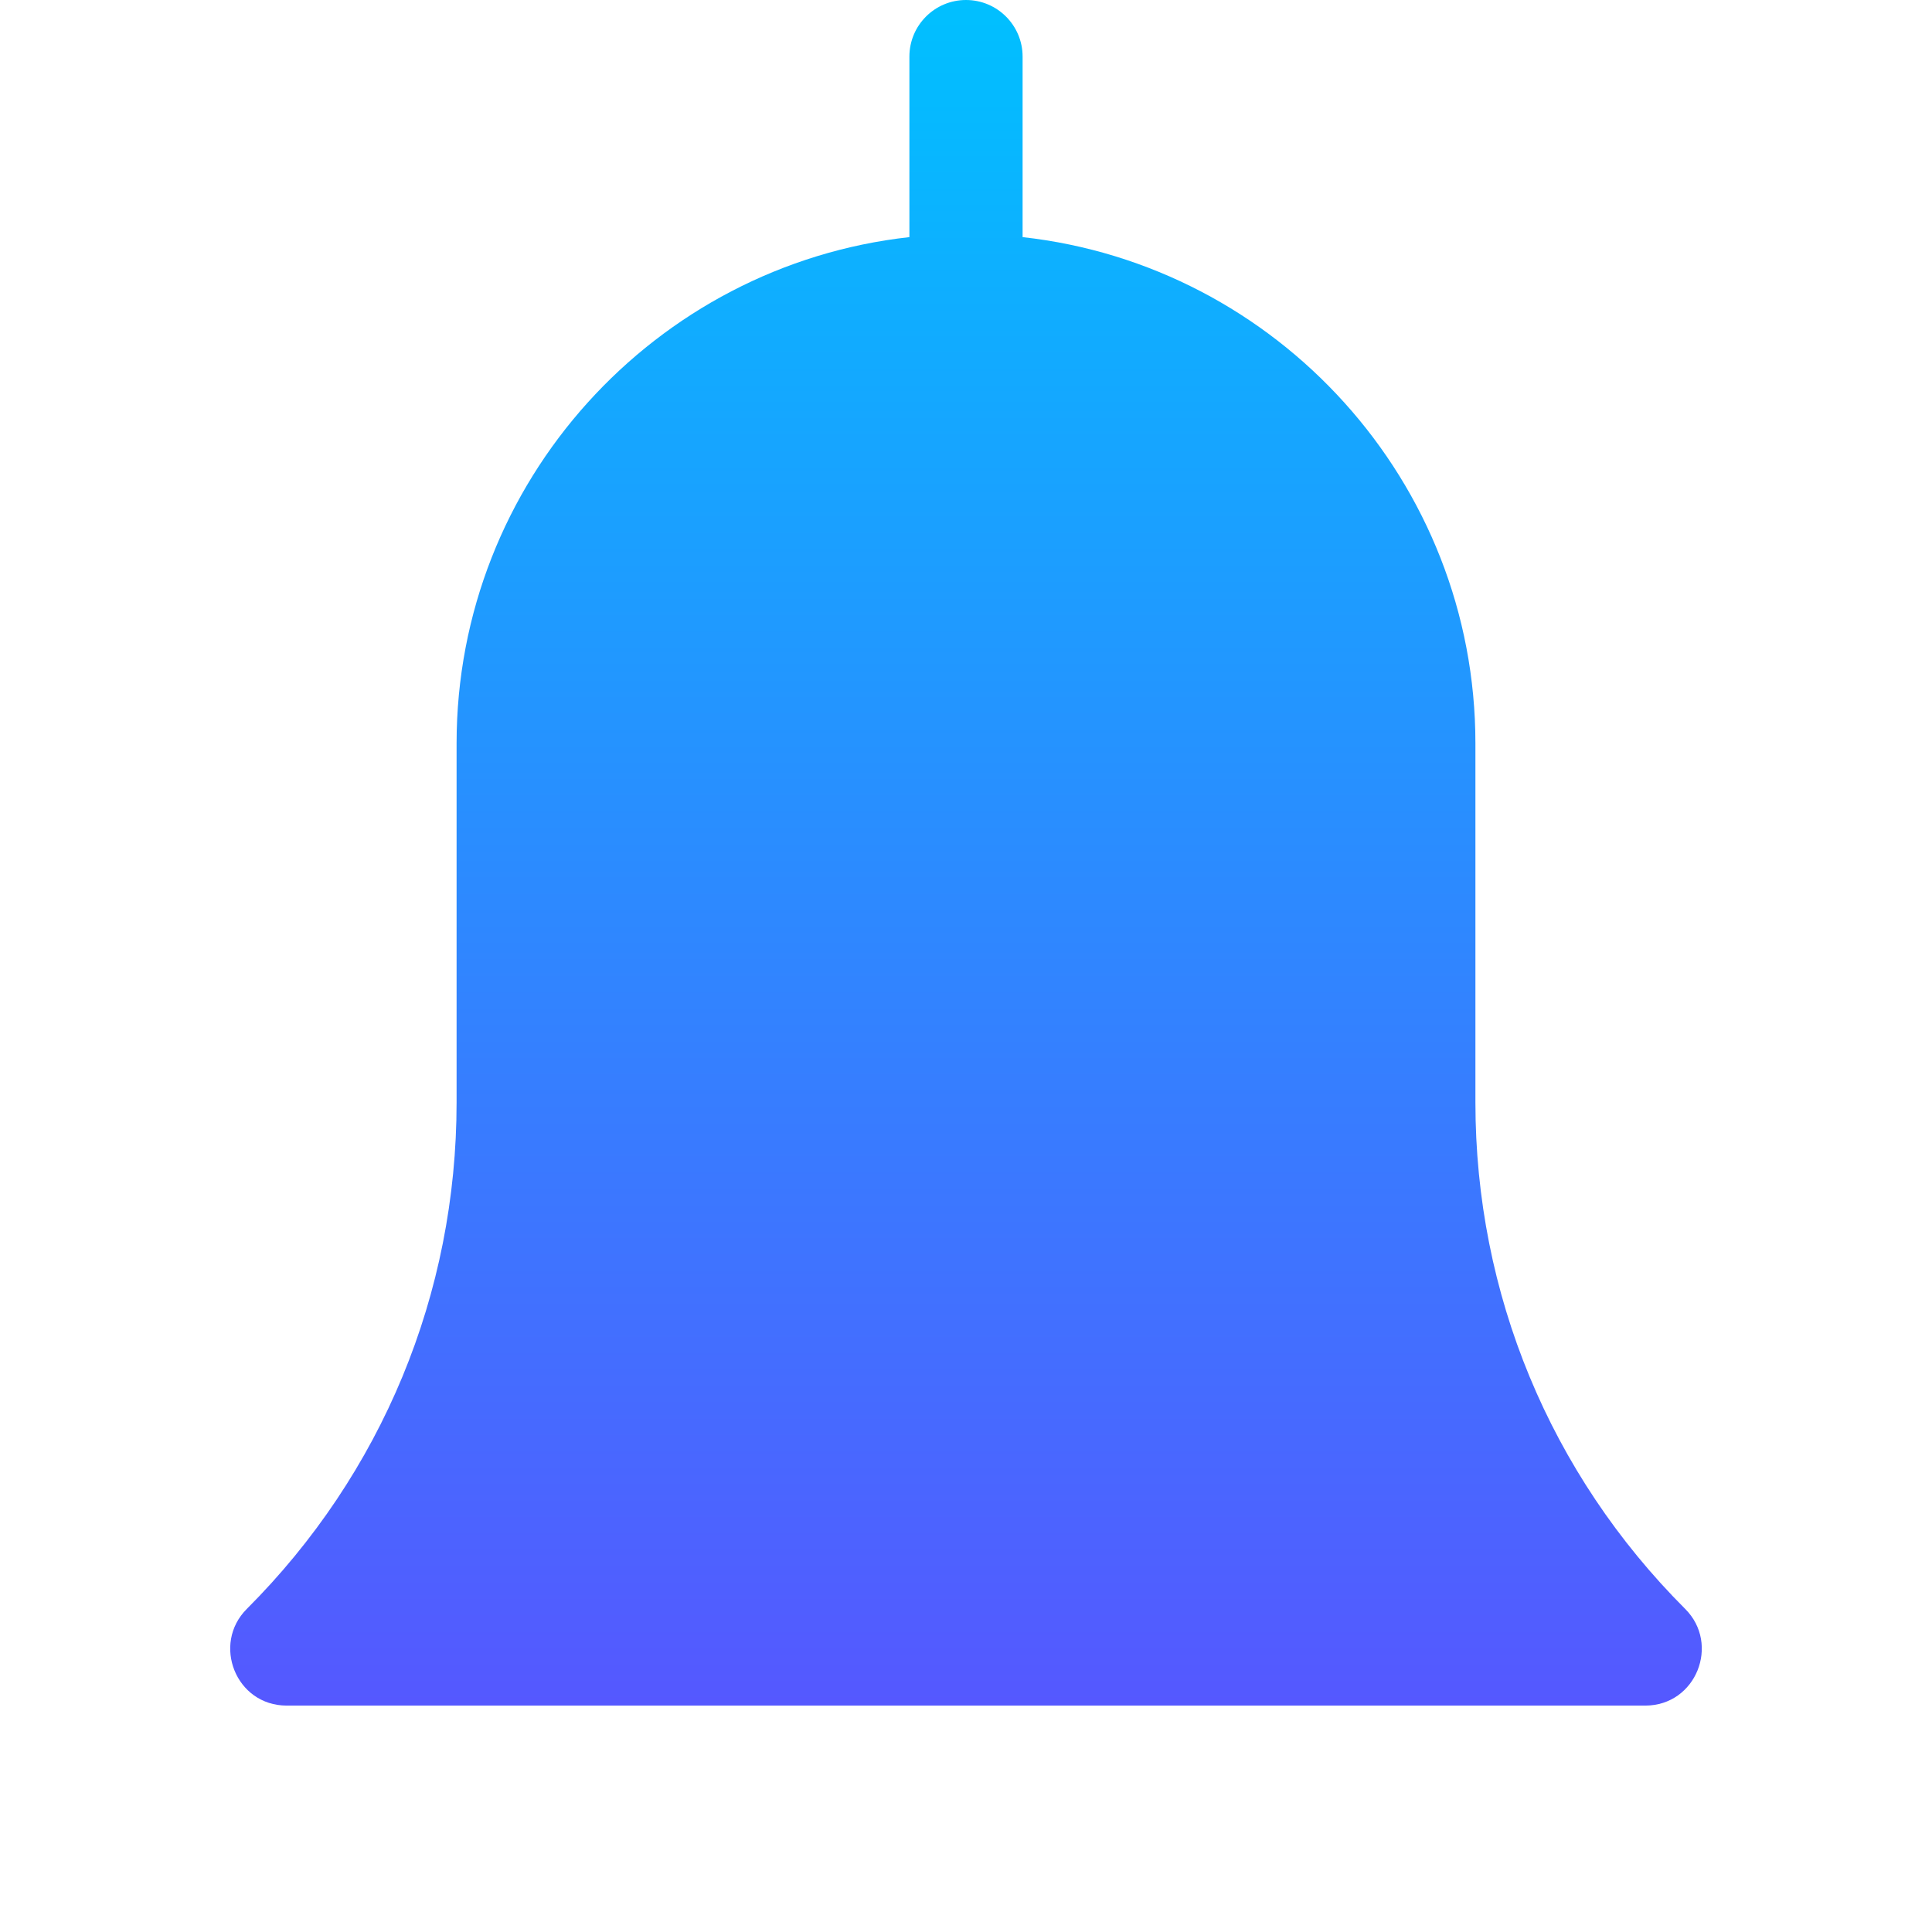 <svg xmlns="http://www.w3.org/2000/svg" xmlns:xlink="http://www.w3.org/1999/xlink" id="Capa_1" enable-background="new 0 0 512 512" height="512" viewBox="0 0 512 512" width="512"><linearGradient id="SVGID_1_" gradientUnits="userSpaceOnUse" x1="256" x2="256" y1="512" y2="2"><stop offset="0" stop-color="#addcff"/><stop offset=".503" stop-color="#eaf6ff"/><stop offset="1" stop-color="#eaf6ff"/></linearGradient><linearGradient id="SVGID_2_" gradientUnits="userSpaceOnUse" x1="256.001" x2="256.001" y1="452" y2="0"><stop offset="0" stop-color="#5558ff"/><stop offset="1" stop-color="#00c0ff"/></linearGradient><g><path d="m446.604 426.392c-35.857-35.859-55.604-83.535-55.604-134.245v-95.147c0-69.369-52.594-126.676-120-134.162v-47.838c0-8.284-6.716-15-15-15s-15 6.716-15 15v47.838c-67.406 7.486-120 64.793-120 134.162v95.147c0 50.71-19.747 98.385-55.604 134.244-9.283 9.276-2.944 25.609 10.604 25.609h360c13.51 0 19.911-16.308 10.604-25.608z" fill="url(#SVGID_2_)"/></g></svg>